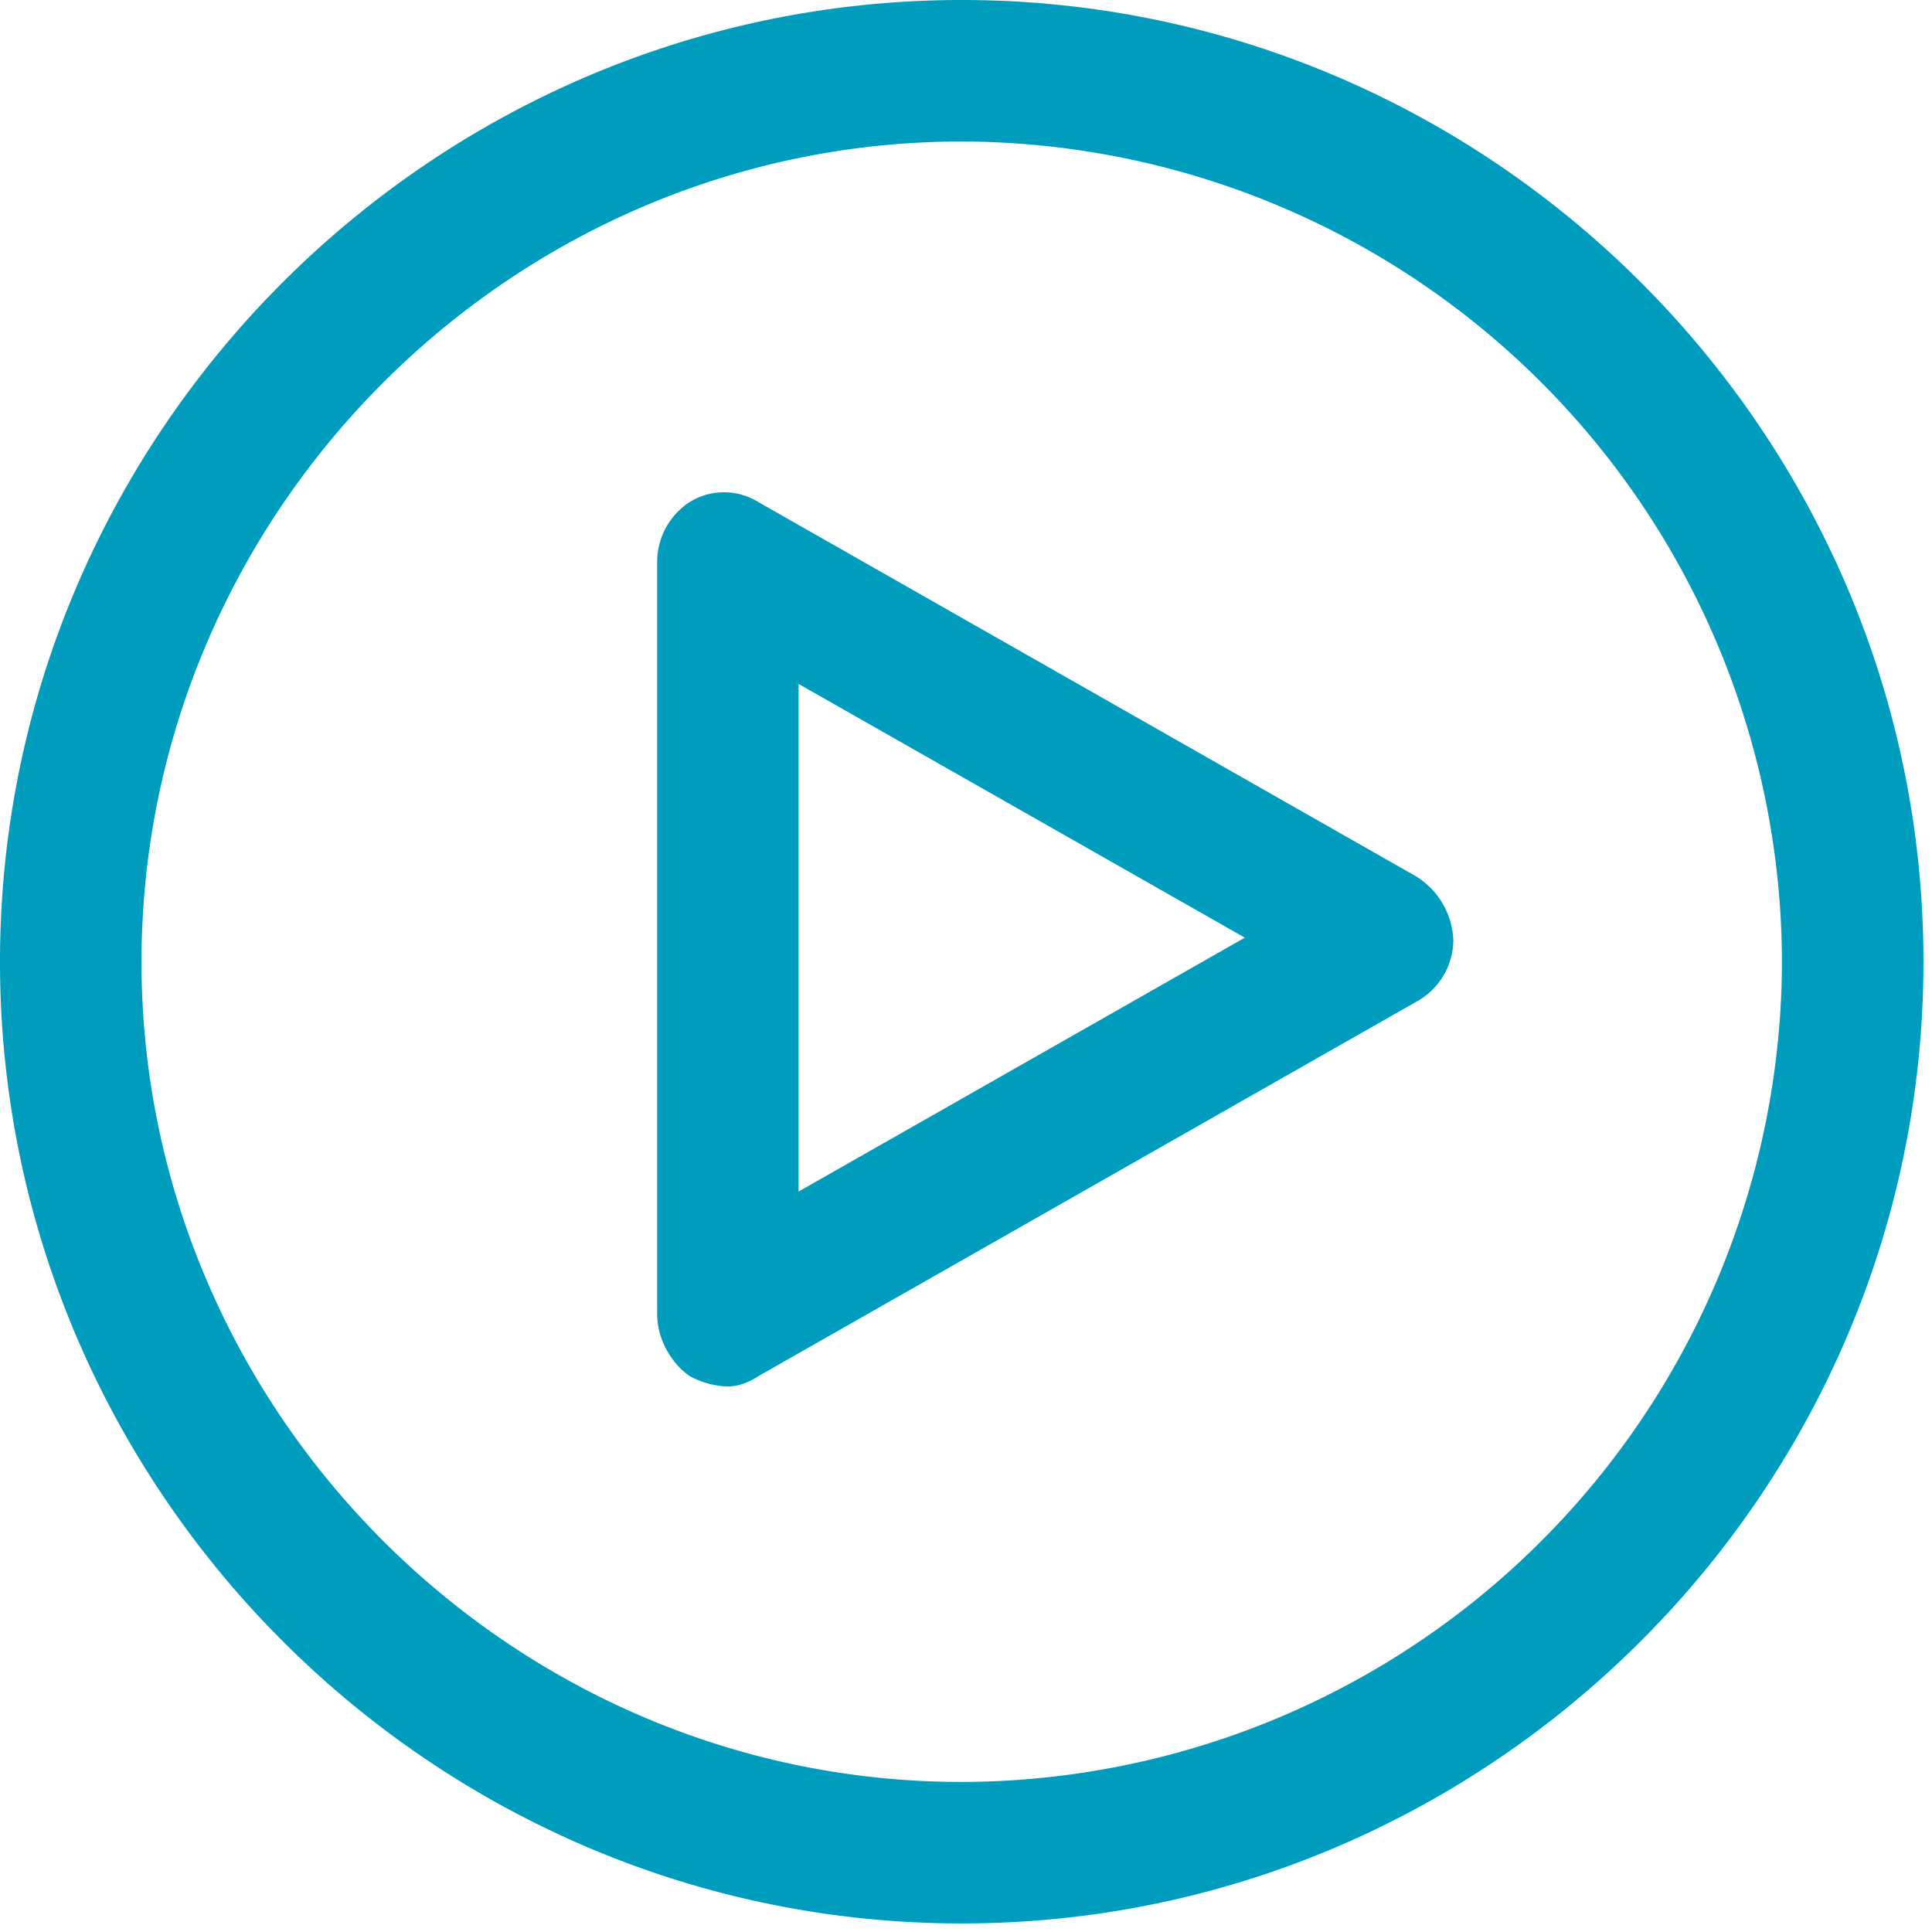 <svg xmlns="http://www.w3.org/2000/svg" width="12" height="12" viewBox="0 0 12 12">
    <g fill="#009CBD" fill-rule="nonzero">
        <path d="M5.974 0C2.688 0 0 2.688 0 5.974c0 3.285 2.688 5.973 5.974 5.973 3.285 0 5.973-2.688 5.973-5.973C11.947 2.688 9.26 0 5.974 0zm0 11.068C3.169 11.068.879 8.76.879 5.974.88 3.186 3.17.879 5.974.879a5.106 5.106 0 0 1 5.094 5.095 5.106 5.106 0 0 1-5.094 5.094z"/>
        <path d="M8.795 5.443L4.713 3.12a.405.405 0 0 0-.432 0 .444.444 0 0 0-.199.381v4.663c0 .15.083.299.2.382a.54.54 0 0 0 .231.066c.083 0 .15-.033.2-.066l4.082-2.323a.44.44 0 0 0 .232-.382.488.488 0 0 0-.232-.398zM4.96 7.4V4.248l2.772 1.576L4.96 7.401z"/>
    </g>
</svg>
